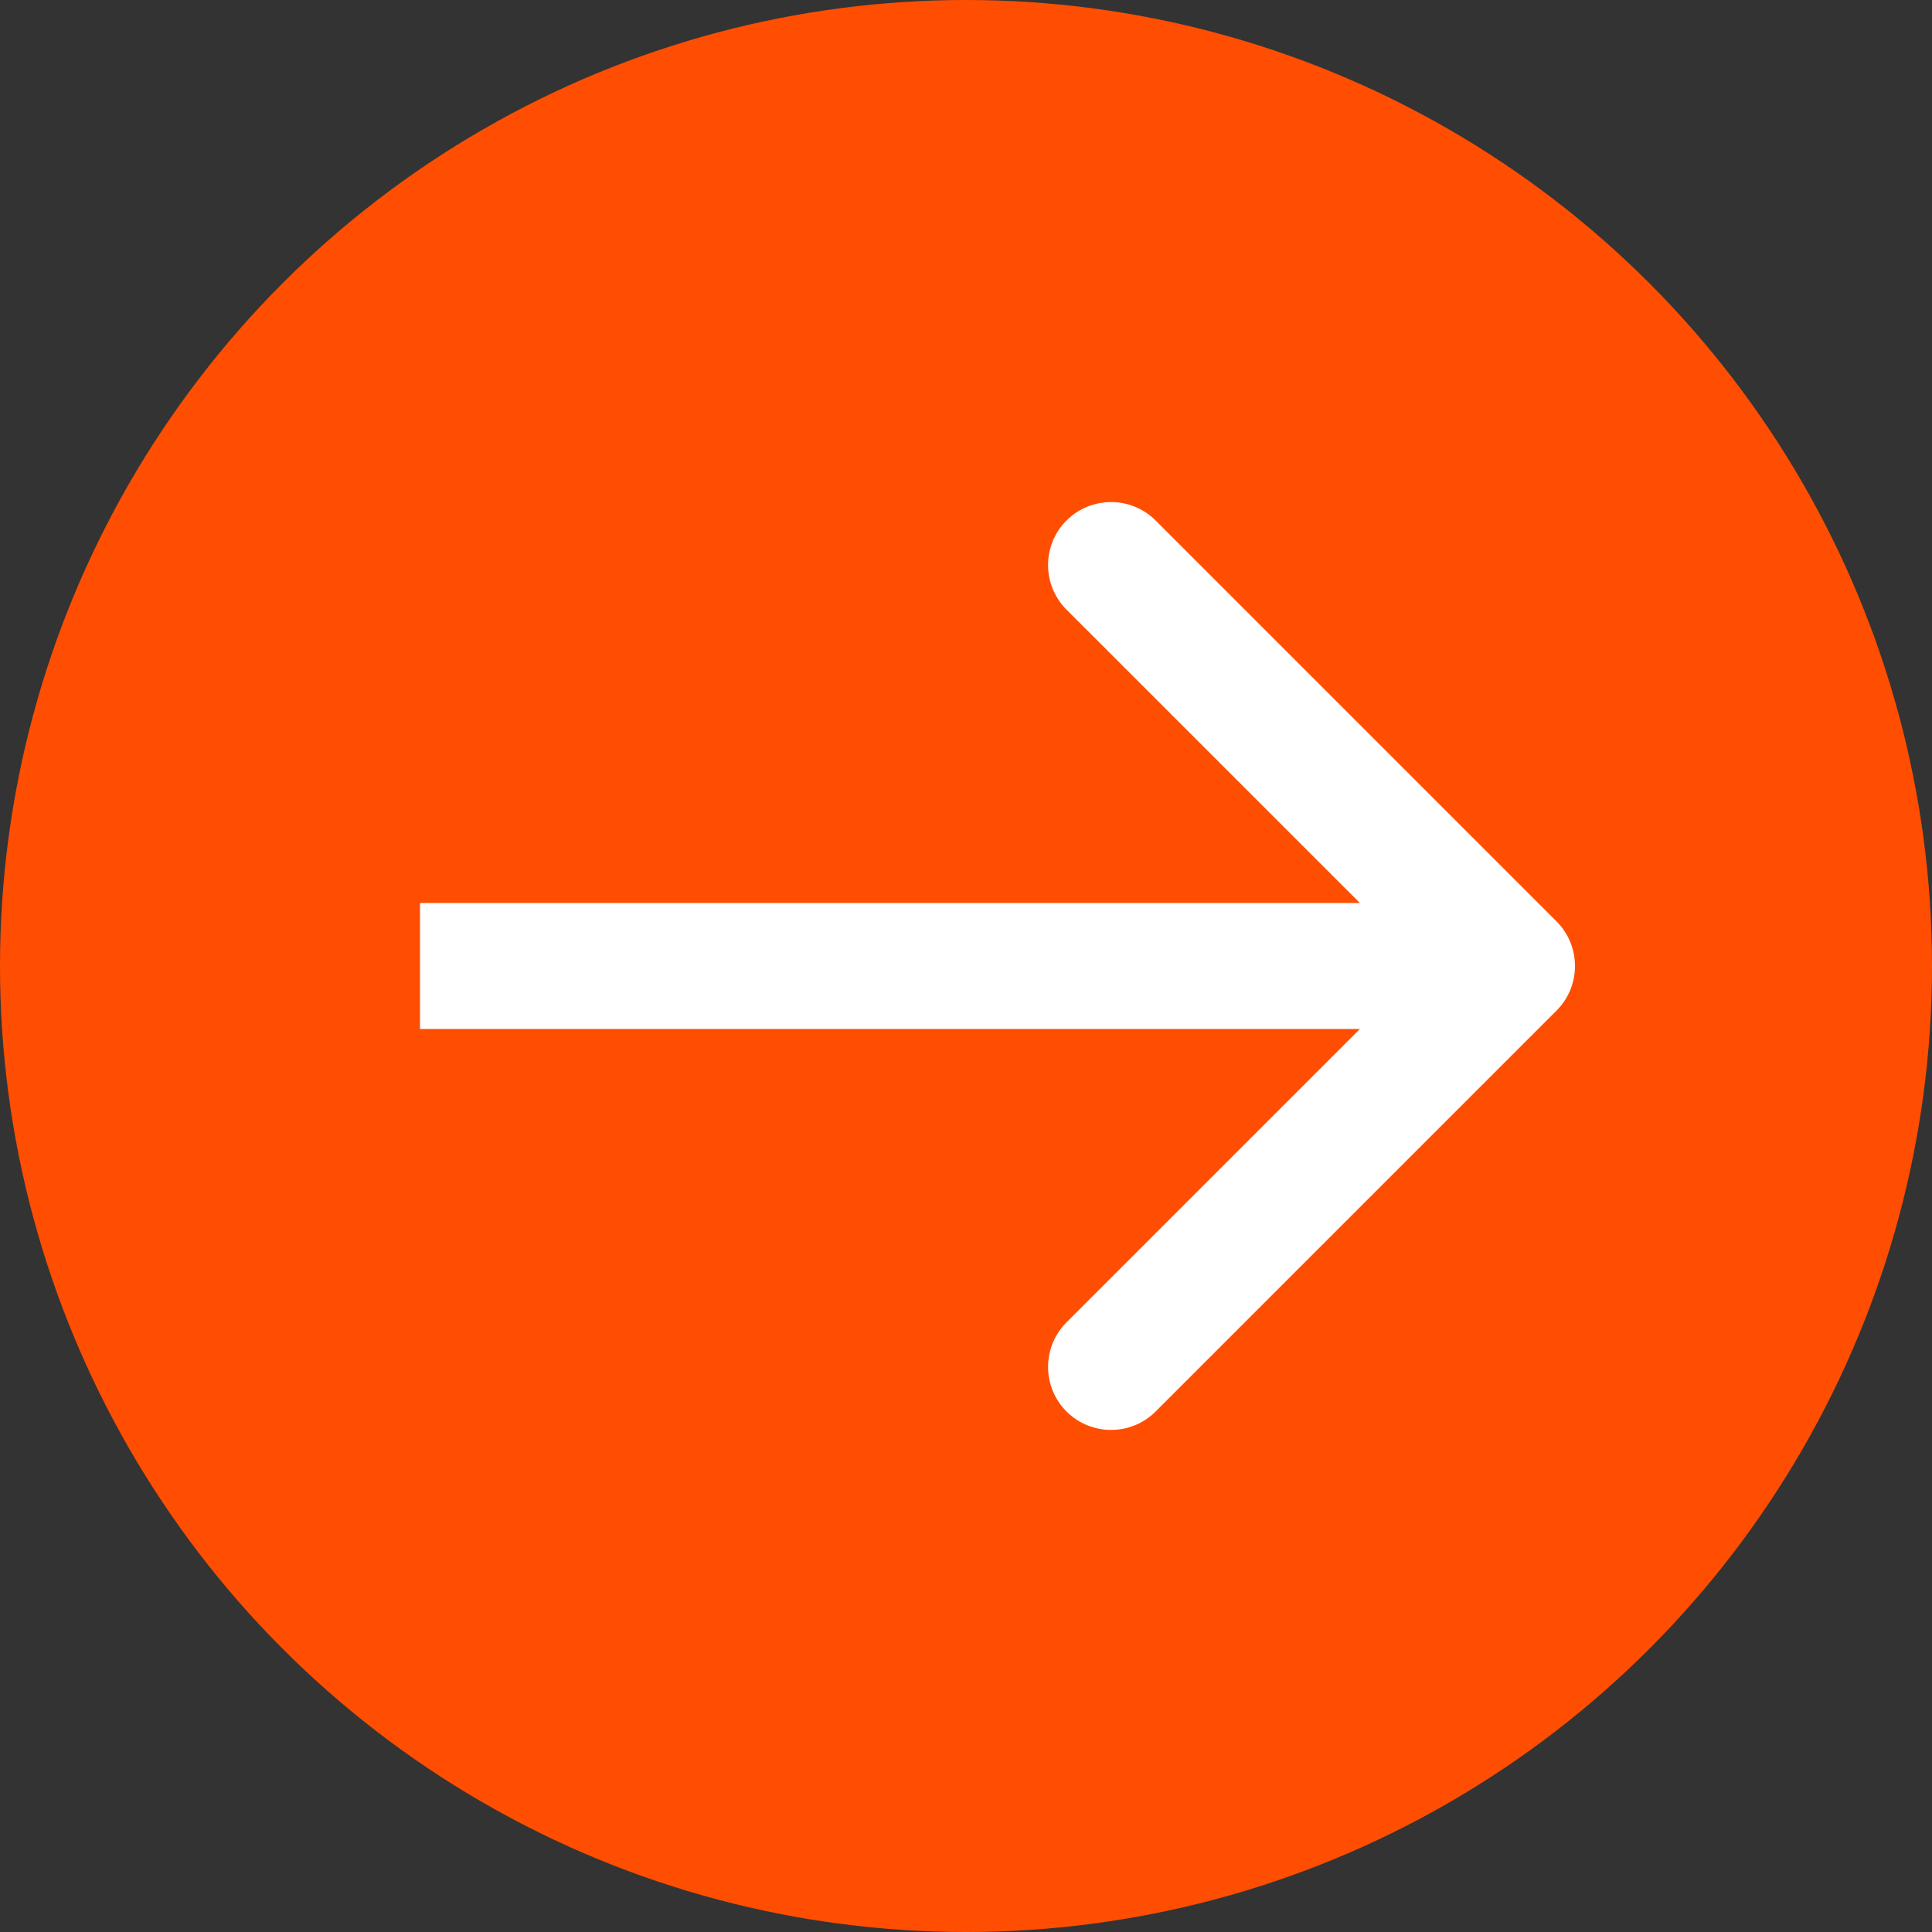 <svg width="57" height="57" viewBox="0 0 46 46" fill="none" xmlns="http://www.w3.org/2000/svg">
<rect x="0" y="0" width="46" height="46" fill="#333333" stroke="none"/>
<circle cx="23" cy="23" r="23" transform="rotate(-180 23 23)" fill="#FF4E02"/>
<path d="M37.061 24.061C37.646 23.475 37.646 22.525 37.061 21.939L27.515 12.393C26.929 11.808 25.979 11.808 25.393 12.393C24.808 12.979 24.808 13.929 25.393 14.515L33.879 23L25.393 31.485C24.808 32.071 24.808 33.021 25.393 33.607C25.979 34.192 26.929 34.192 27.515 33.607L37.061 24.061ZM10 24.5L36 24.5L36 21.5L10 21.5L10 24.5Z" fill="white"/>
</svg>
